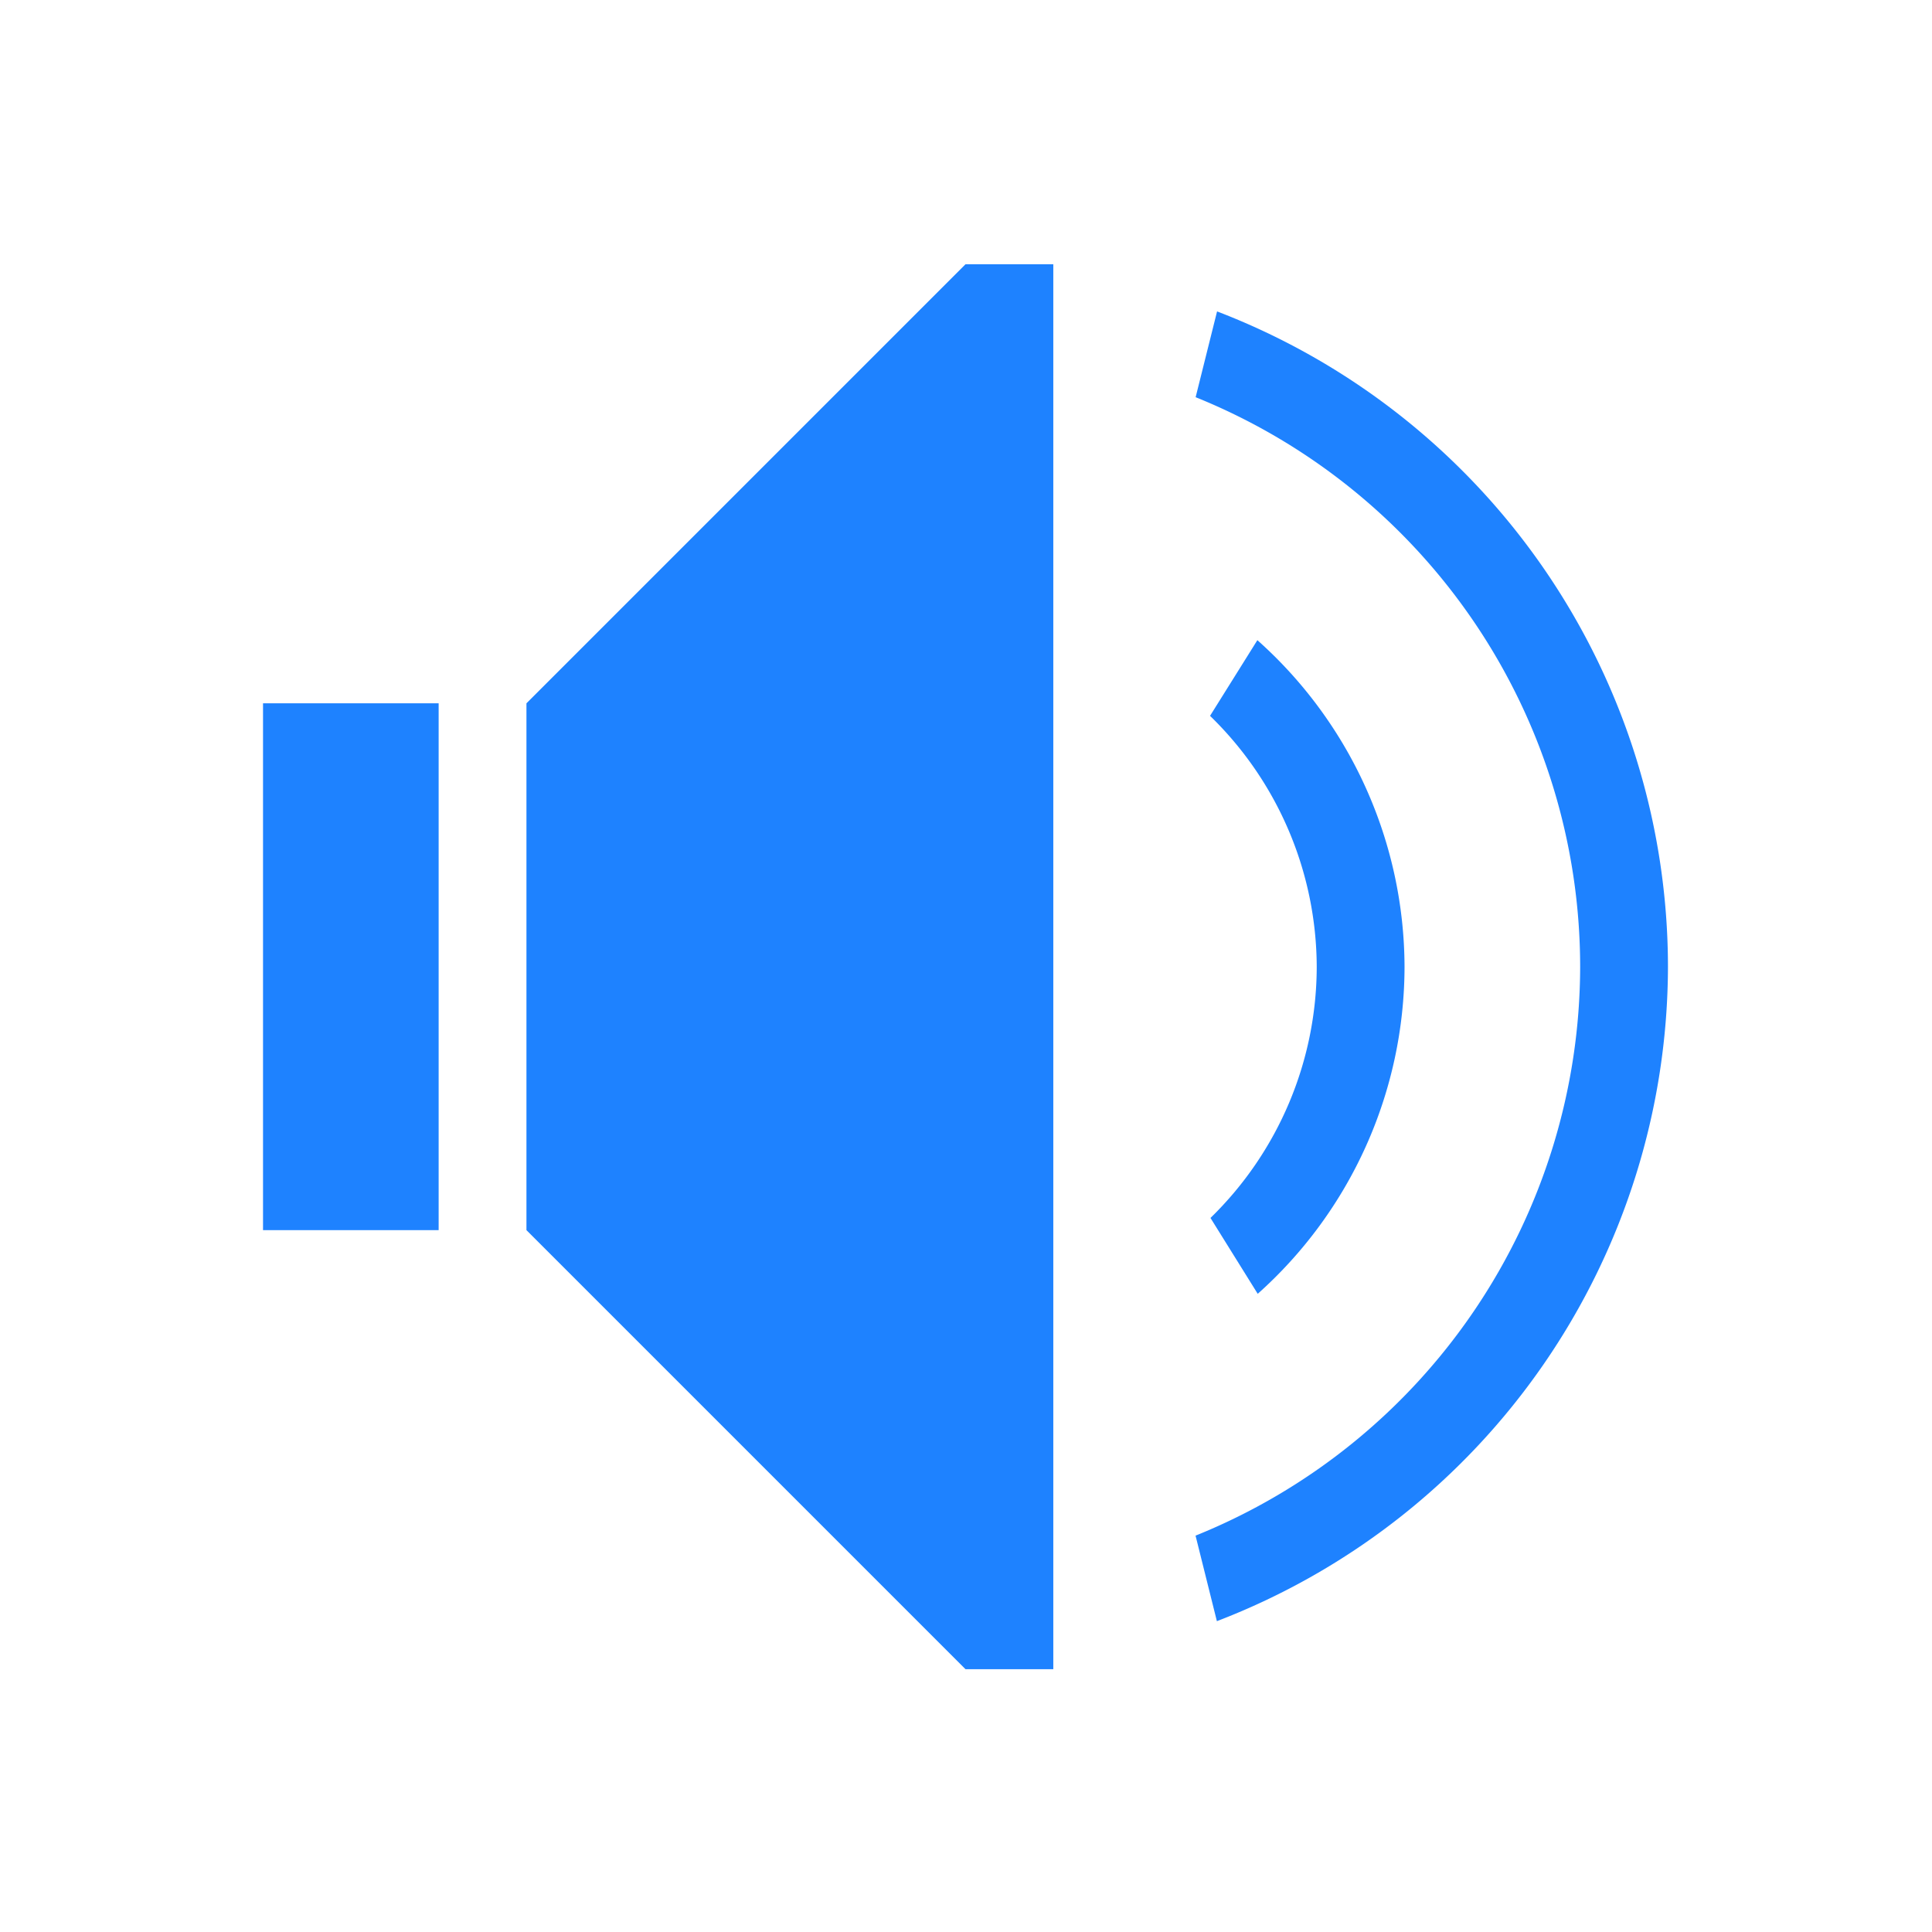 <?xml version="1.0" encoding="UTF-8" standalone="no"?>
<svg
   xmlns:dc="http://purl.org/dc/elements/1.1/"
   xmlns:cc="http://creativecommons.org/ns#"
   xmlns:rdf="http://www.w3.org/1999/02/22-rdf-syntax-ns#"
   xmlns:svg="http://www.w3.org/2000/svg"
   xmlns="http://www.w3.org/2000/svg"
   xmlns:sodipodi="http://sodipodi.sourceforge.net/DTD/sodipodi-0.dtd"
   xmlns:inkscape="http://www.inkscape.org/namespaces/inkscape"
   inkscape:version="1.0alpha (9dee831, 2019-01-15)"
   height="576"
   width="576"
   sodipodi:docname="audio-volume-high-symbolic.svg"
   id="svg4"
   version="1.1"
   class="svg-inline--fa fa-volume-up fa-w-18 fa-9x"
   viewBox="0 0 576 576"
   role="img"
   data-icon="volume-up"
   data-prefix="fas"
   focusable="false"
   aria-hidden="true">
  <defs
     id="defs8" />
  <sodipodi:namedview
     inkscape:current-layer="svg4"
     inkscape:window-maximized="0"
     inkscape:window-y="715"
     inkscape:window-x="1599"
     inkscape:cy="256"
     inkscape:cx="288"
     inkscape:zoom="1.6892361"
     showgrid="false"
     id="namedview6"
     inkscape:window-height="1343"
     inkscape:window-width="1894"
     inkscape:pageshadow="2"
     inkscape:pageopacity="0"
     guidetolerance="10"
     gridtolerance="10"
     objecttolerance="10"
     borderopacity="1"
     inkscape:document-rotation="0"
     bordercolor="#666666"
     pagecolor="#ffffff" />
  <g
     transform="matrix(26.179,0,0,26.179,-0.12,0.248)"
     id="g942">
    <path
       style="opacity:1;stop-opacity:1"
       inkscape:connector-curvature="0"
       fill="none"
       d="M 0,0 H 22 V 22 H 0 Z"
       id="path22" />
    <g
       style="opacity:1;fill:#1e82ff;fill-opacity:1;stop-opacity:1"
       fill="#1e82ff"
       class="ColorScheme-Text"
       id="g25">
      <path
         inkscape:connector-curvature="0"
         d="M 13.865,3.537 13.621,4.514 A 7,7 0 0 1 18,11 7,7 0 0 1 13.62,17.479 l 0.243,0.974 A 8,8 0 0 0 19,11 8,8 0 0 0 13.865,3.537 Z"
         id="path854"
         style="fill:#1e82ff;fill-opacity:1" />
      <path
         inkscape:connector-curvature="0"
         d="M 14.324,7.281 13.785,8.143 A 4,4 0 0 1 15,11 4,4 0 0 1 13.79,13.861 l 0.538,0.864 A 5,5 0 0 0 16,11 5,5 0 0 0 14.324,7.281 Z"
         id="path24"
         style="fill:#1e82ff;fill-opacity:1" />
      <path
         inkscape:connector-curvature="0"
         d="M 11,3 6,8 v 6 l 5,5 h 1 V 3 Z M 3,8 v 6 H 5 V 8 Z"
         id="path852"
         style="fill:#1e82ff;fill-opacity:1" />
    </g>
  </g>
</svg>
